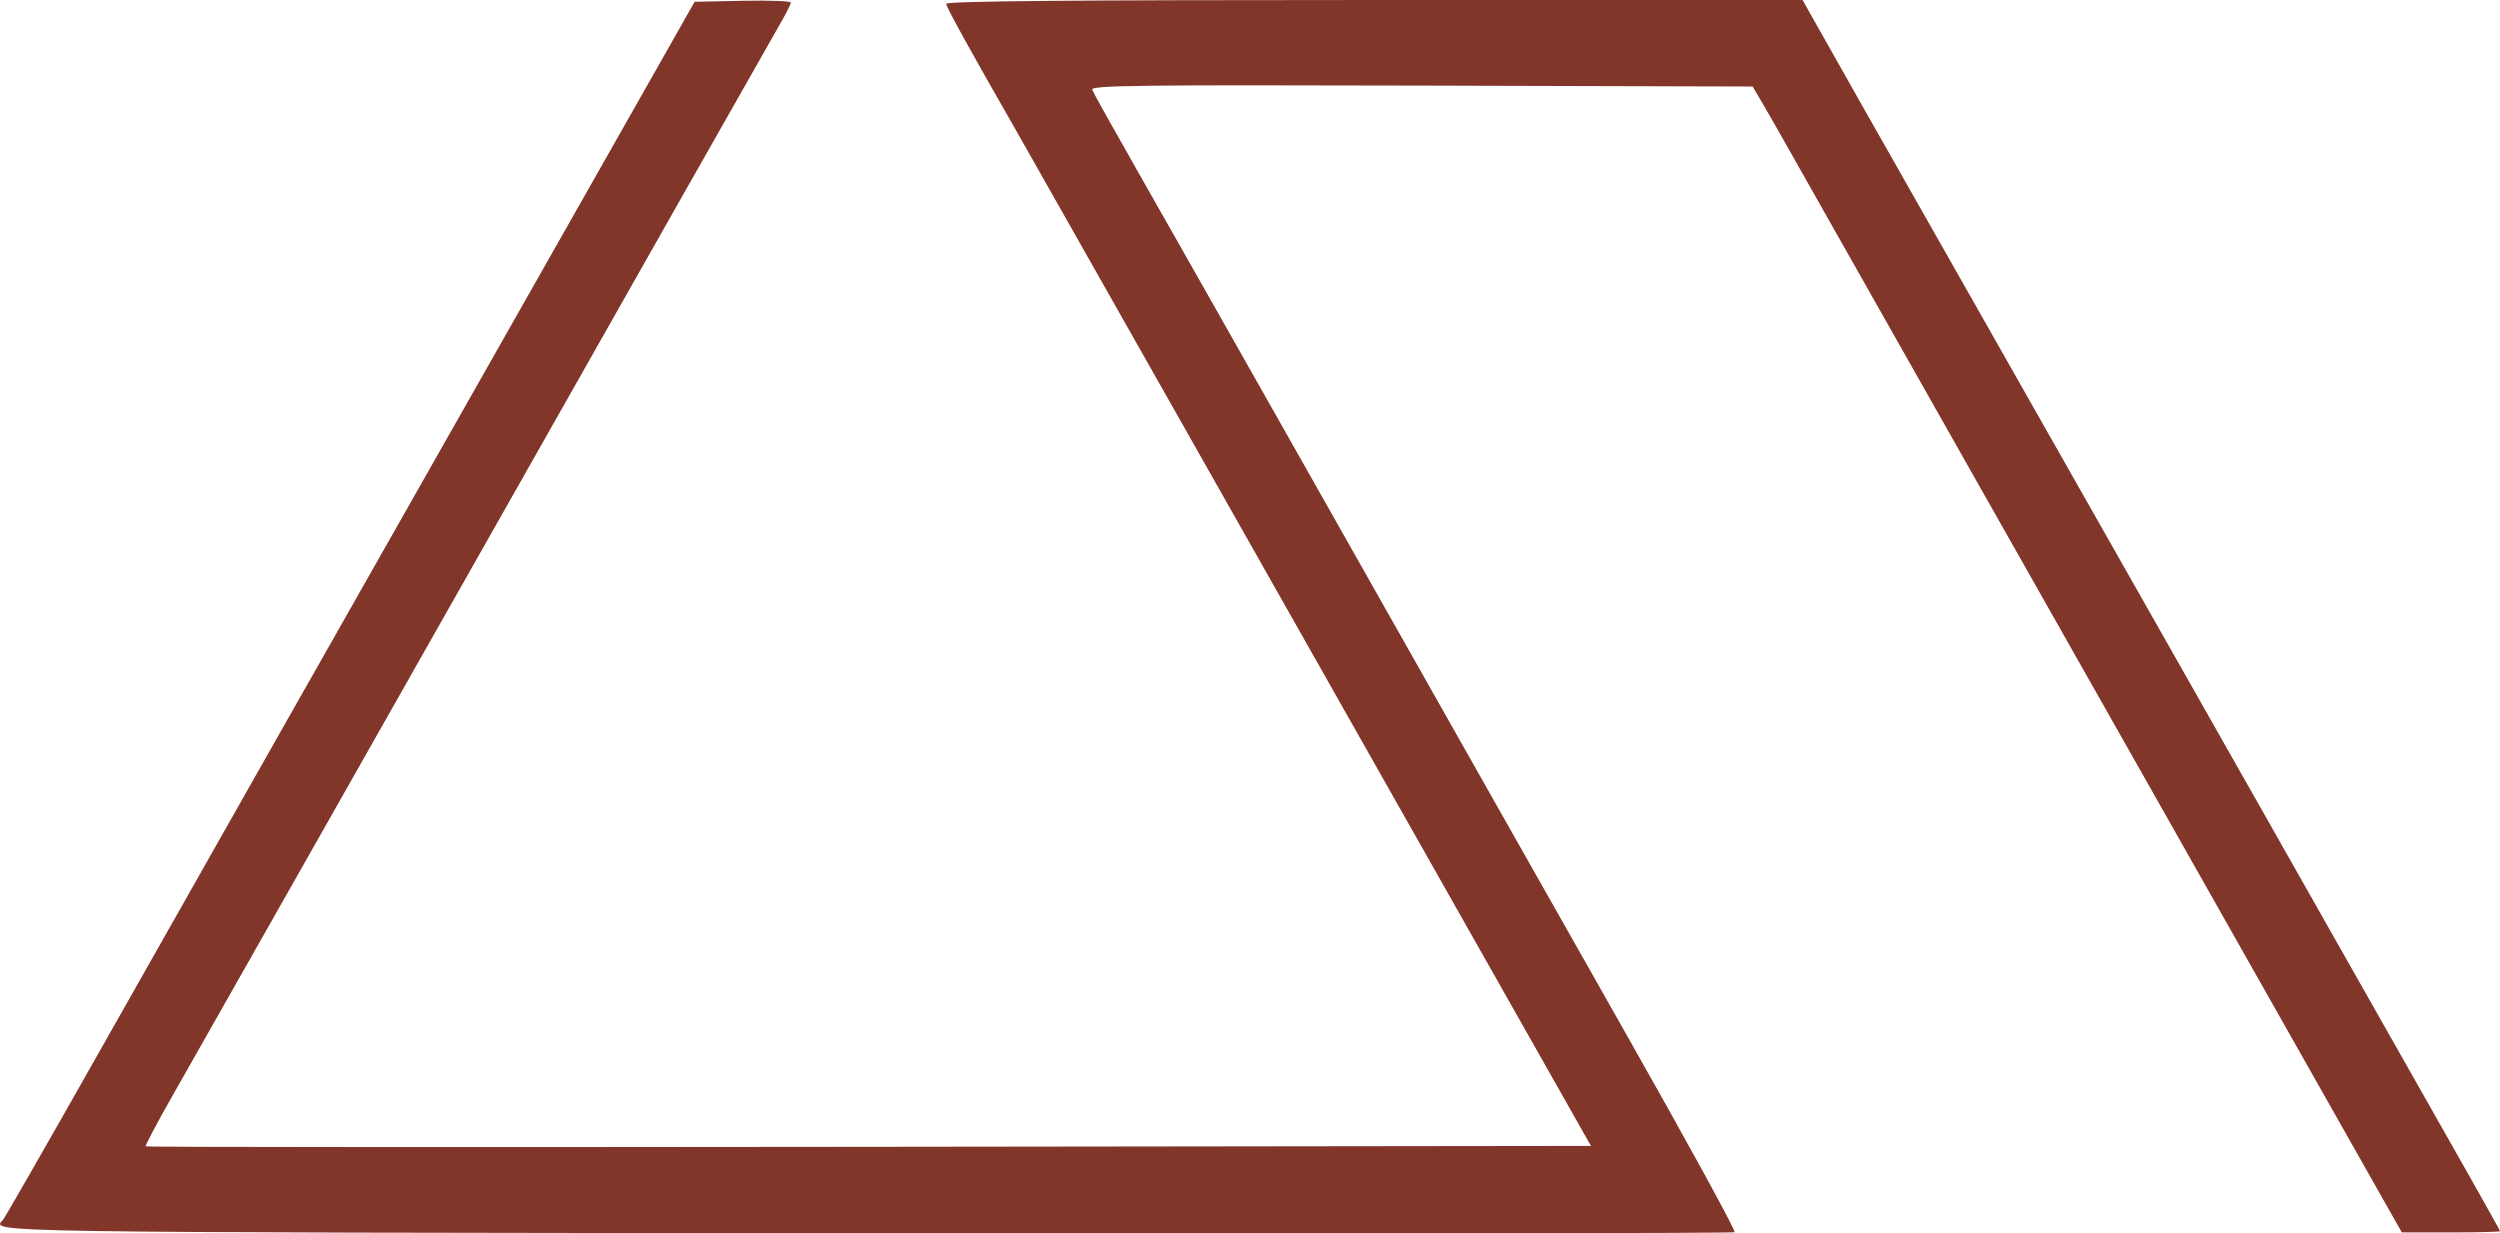 <?xml version="1.0" encoding="UTF-8" standalone="no"?>
<!-- Created with Inkscape (http://www.inkscape.org/) -->

<svg
   version="1.1"
   id="svg1"
   width="226.546"
   height="111.776"
   viewBox="0 0 226.546 111.776"
   sodipodi:docname="strona tytulowa.logo.svg"
   inkscape:version="1.3.2 (091e20e, 2023-11-25, custom)"
   xmlns:inkscape="http://www.inkscape.org/namespaces/inkscape"
   xmlns:sodipodi="http://sodipodi.sourceforge.net/DTD/sodipodi-0.dtd"
   xmlns="http://www.w3.org/2000/svg"
   xmlns:svg="http://www.w3.org/2000/svg">
  <sodipodi:namedview
     id="namedview1"
     pagecolor="#ffffff"
     bordercolor="#000000"
     borderopacity="0.25"
     inkscape:showpageshadow="2"
     inkscape:pageopacity="0.0"
     inkscape:pagecheckerboard="0"
     inkscape:deskcolor="#d1d1d1"
     inkscape:zoom="1.6970486"
     inkscape:cx="-5.0086957"
     inkscape:cy="-57.158057"
     inkscape:window-width="1718"
     inkscape:window-height="1360"
     inkscape:window-x="0"
     inkscape:window-y="1080"
     inkscape:window-maximized="0"
     inkscape:current-layer="svg1" />
  <defs
     id="defs1" />
  <path
     style="fill:#823529;fill-opacity:1"
     d="m 78.466,111.759 c -80.92,-0.083 -79.279,-0.058 -78.196,-1.215 0.156,-0.167 4.072,-7 8.701,-15.184 10.463,-18.498 19.545,-34.519 39.819,-70.24 3.496,-6.16 8.111,-14.296 10.256,-18.08 l 3.899,-6.88 4.36,-0.089 c 2.398,-0.049 4.359,0.023 4.357,0.16 -0.002,0.137 -0.377,0.897 -0.833,1.689 -0.951,1.652 -16.612,29.267 -19.327,34.08 -0.993,1.76 -5.193,9.176 -9.335,16.48 -4.141,7.304 -11.241,19.832 -15.776,27.84 -4.536,8.008 -9.386,16.559 -10.777,19.003 -1.391,2.444 -2.477,4.496 -2.412,4.561 0.065,0.065 29.559,0.082 65.543,0.037 l 65.425,-0.081 -10.688,-18.88 c -5.878,-10.384 -17.493,-30.904 -25.811,-45.6 -8.318,-14.696 -15.413,-27.224 -15.766,-27.84 -4.045,-7.05 -6.16,-10.887 -6.16,-11.173 0,-0.247 11.14,-0.347 38.8,-0.347 L 163.346,1.5009103e-4 164.653,2.32 c 2.721,4.83 5.619,9.946 10.195,18 2.6,4.576 7.545,13.288 10.989,19.36 3.444,6.072 8.919,15.72 12.167,21.44 3.248,5.72 6.8,11.984 7.893,13.92 1.093,1.936 4.153,7.336 6.8,12 11.351,19.999 13.85,24.424 13.85,24.529 0,0.061 -2.001,0.111 -4.448,0.111 h -4.448 l -10.007,-17.68 c -5.504,-9.724 -10.82,-19.12 -11.814,-20.88 -0.994,-1.76 -8.414,-14.864 -16.489,-29.12 -8.075,-14.256 -15.572,-27.504 -16.659,-29.44 -1.087,-1.936 -2.401,-4.24 -2.919,-5.12 l -0.942,-1.6 -30.012,-0.082 c -25.967,-0.071 -29.989,-0.02 -29.836,0.378 0.097,0.253 1.966,3.601 4.154,7.442 2.188,3.84 8.987,15.838 15.109,26.662 6.123,10.824 12.028,21.264 13.123,23.2 1.095,1.936 2.927,5.176 4.071,7.2 1.144,2.024 6.562,11.591 12.041,21.261 5.479,9.67 9.852,17.662 9.718,17.76 -0.134,0.099 -35.559,0.143 -78.723,0.098 z"
     id="path1" />
</svg>
